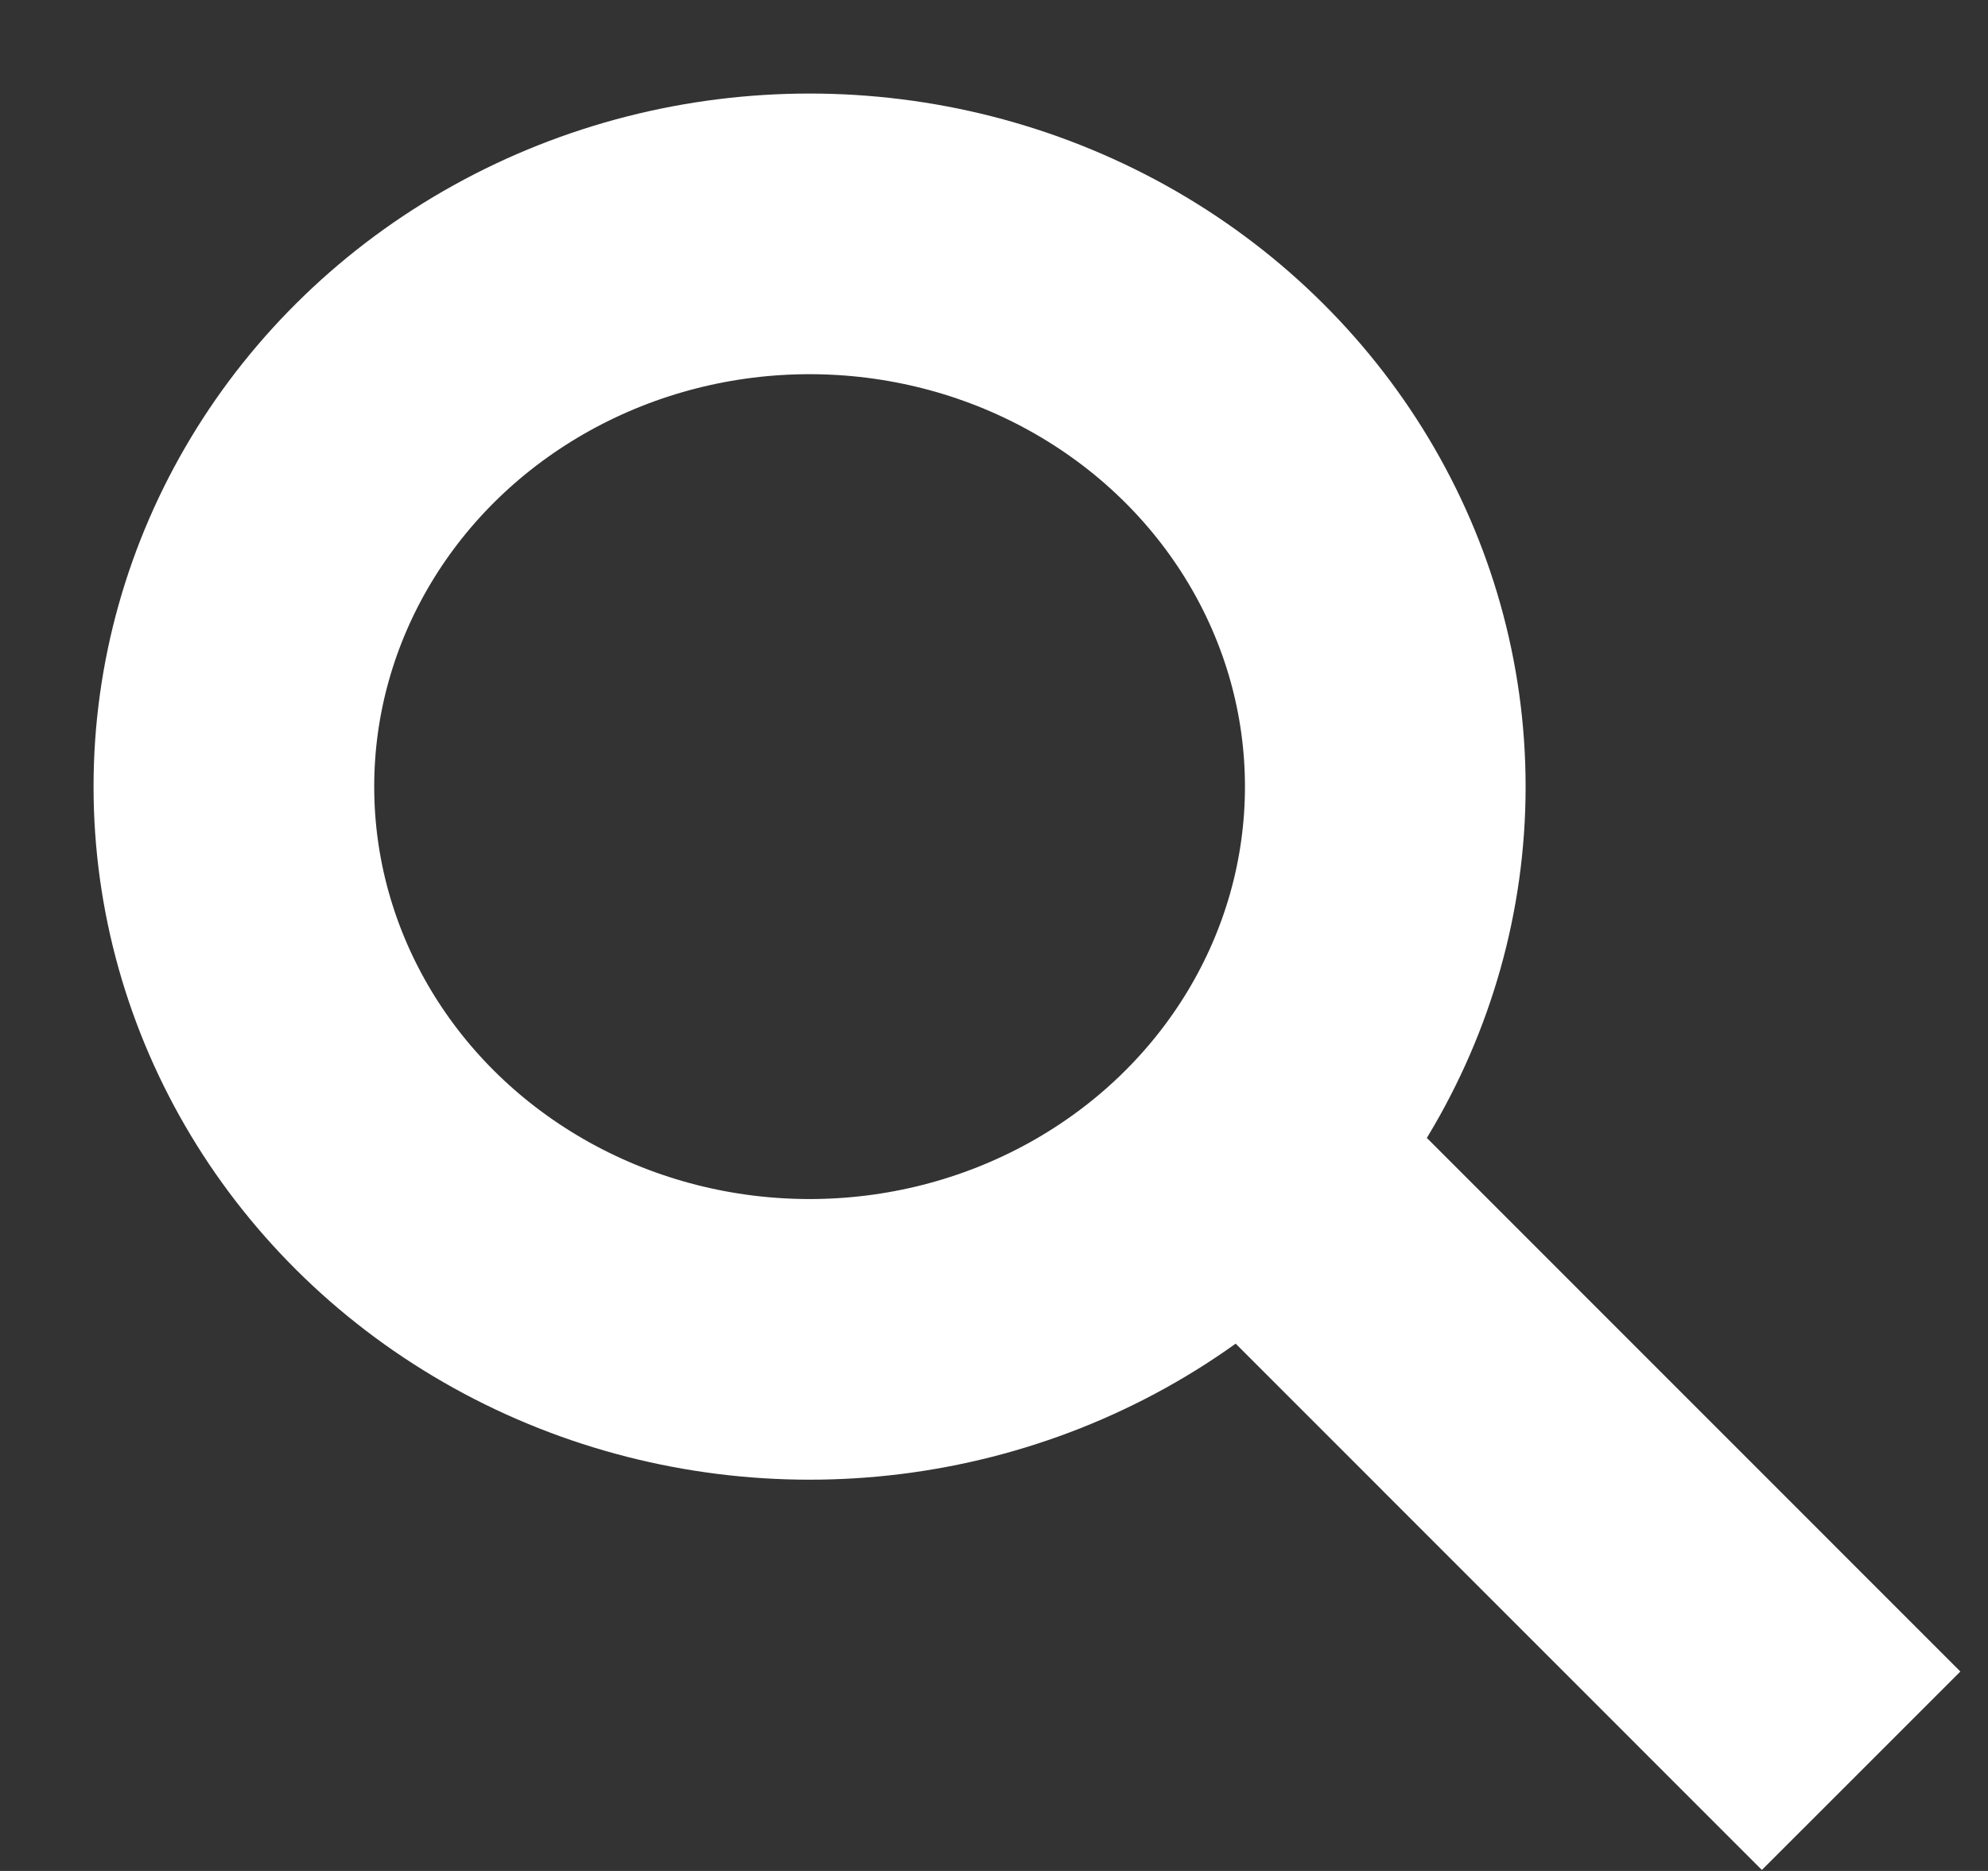<?xml version="1.0" encoding="UTF-8"?>
<svg width="17px" height="16px" viewBox="0 0 17 16" version="1.1" xmlns="http://www.w3.org/2000/svg" xmlns:xlink="http://www.w3.org/1999/xlink">
    <rect x="0" y="0" width="17" height="16" fill="#333333" stroke="none"/>
    <!-- Generator: Sketch 54.1 (76490) - https://sketchapp.com -->
    <title>Group 18 Copy 2</title>
    <desc>Created with Sketch.</desc>
    <g id="Framework" stroke="none" stroke-width="1" fill="none" fill-rule="evenodd">
        <g id="Dashboard/Home" transform="translate(-1220, -22)" stroke="#FFFFFF" stroke-width="2.4">
            <g id="Group-18-Copy-2" transform="translate(1222, 24)">
                <ellipse id="Oval" cx="4.923" cy="4.727" rx="4.923" ry="4.727"></ellipse>
                <path d="M9.231,8.458 L13.915,13.143" id="Path-8"></path>
            </g>
        </g>
    </g>
</svg>